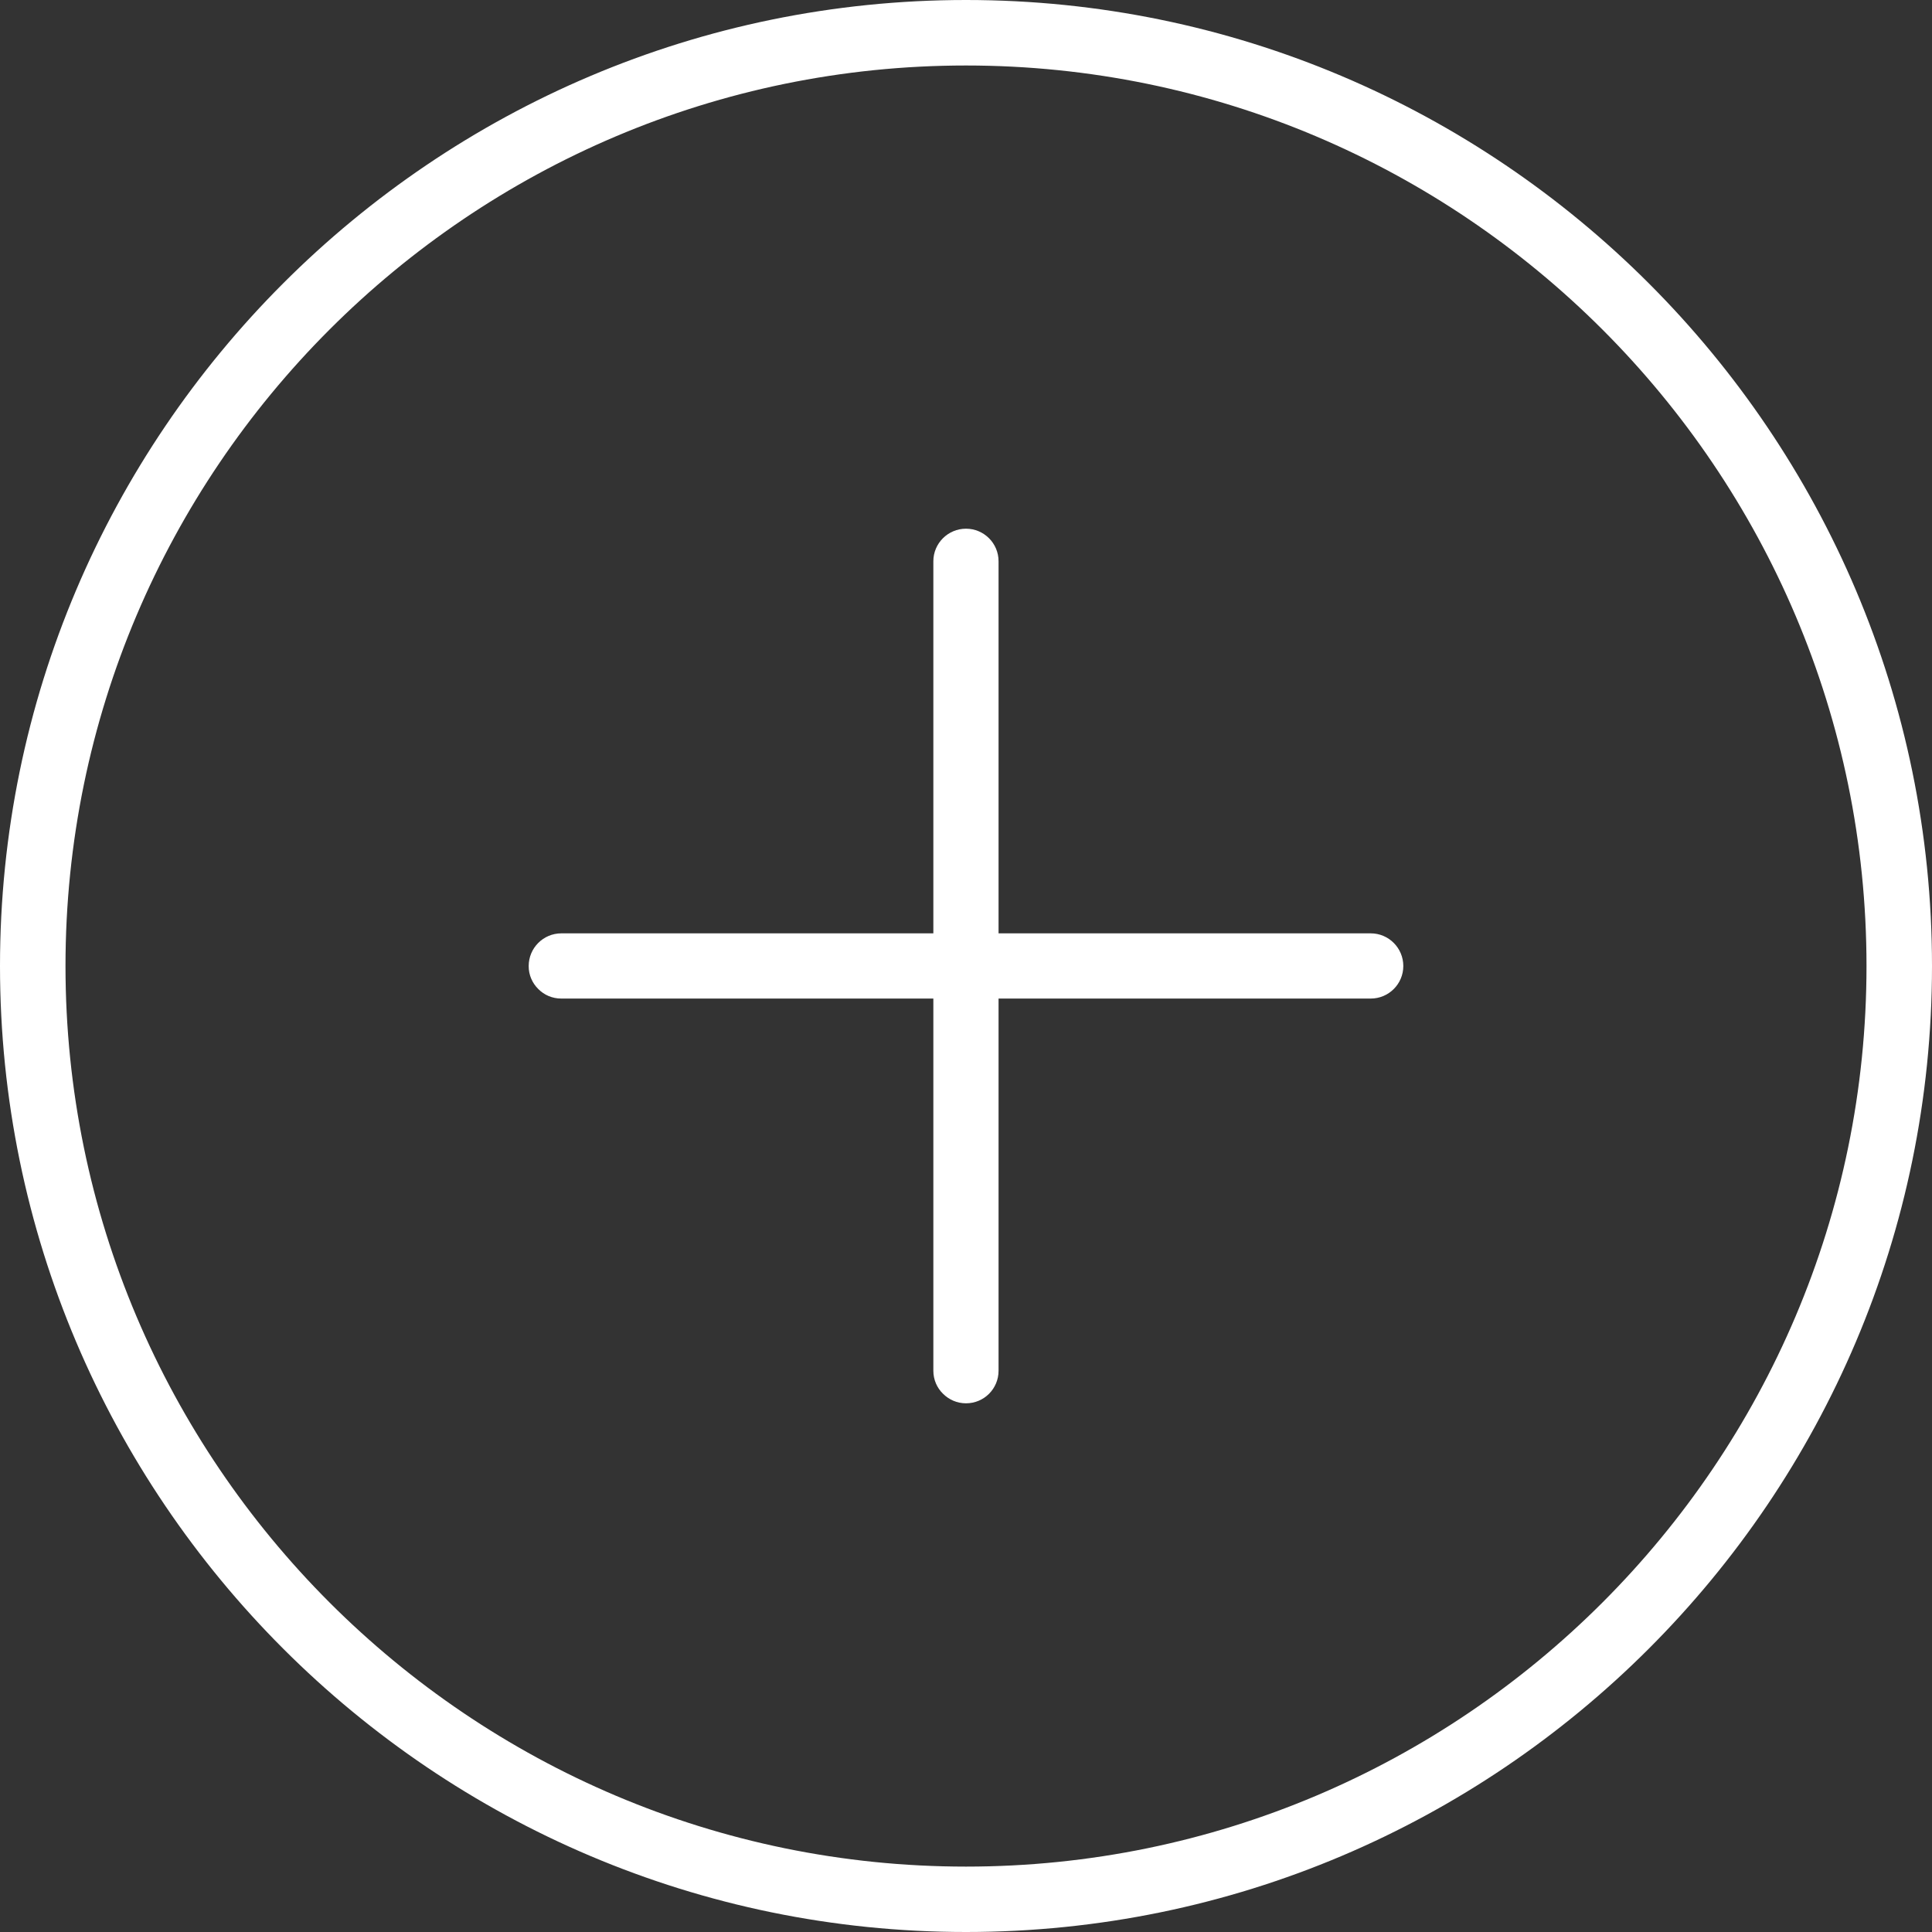 <svg xmlns="http://www.w3.org/2000/svg" width="20" height="20" viewBox="0 0 20 20">
    <rect x="0" y="0" width="20" height="20" fill="#333333" stroke="none"/>
    <g fill="#FFF">
        <g>
            <path d="M1.072 5.738c-.061-.06-.1-.145-.099-.238 0-.186.151-.338.338-.338H9.69c.186 0 .337.152.337.338 0 .186-.151.337-.337.337H1.31c-.093 0-.177-.037-.238-.099z" transform="translate(4.5 4.5)"/>
            <path d="M5.262 9.928c-.062-.06-.1-.145-.1-.238V1.31c0-.186.152-.337.338-.337.186 0 .337.151.337.337v8.38c0 .186-.15.337-.337.337-.093 0-.177-.038-.238-.099z" transform="translate(4.5 4.5)"/>
        </g>
        <path d="M10 20C4.486 20 0 15.514 0 10S4.486 0 10 0s10 4.486 10 10c0 5.515-4.487 10-10 10zM10 .678C4.86.678.678 4.86.678 10c0 5.14 4.182 9.323 9.322 9.323 5.14 0 9.322-4.182 9.322-9.323C19.322 4.86 15.14.678 10 .678z"/>
    </g>
</svg>
